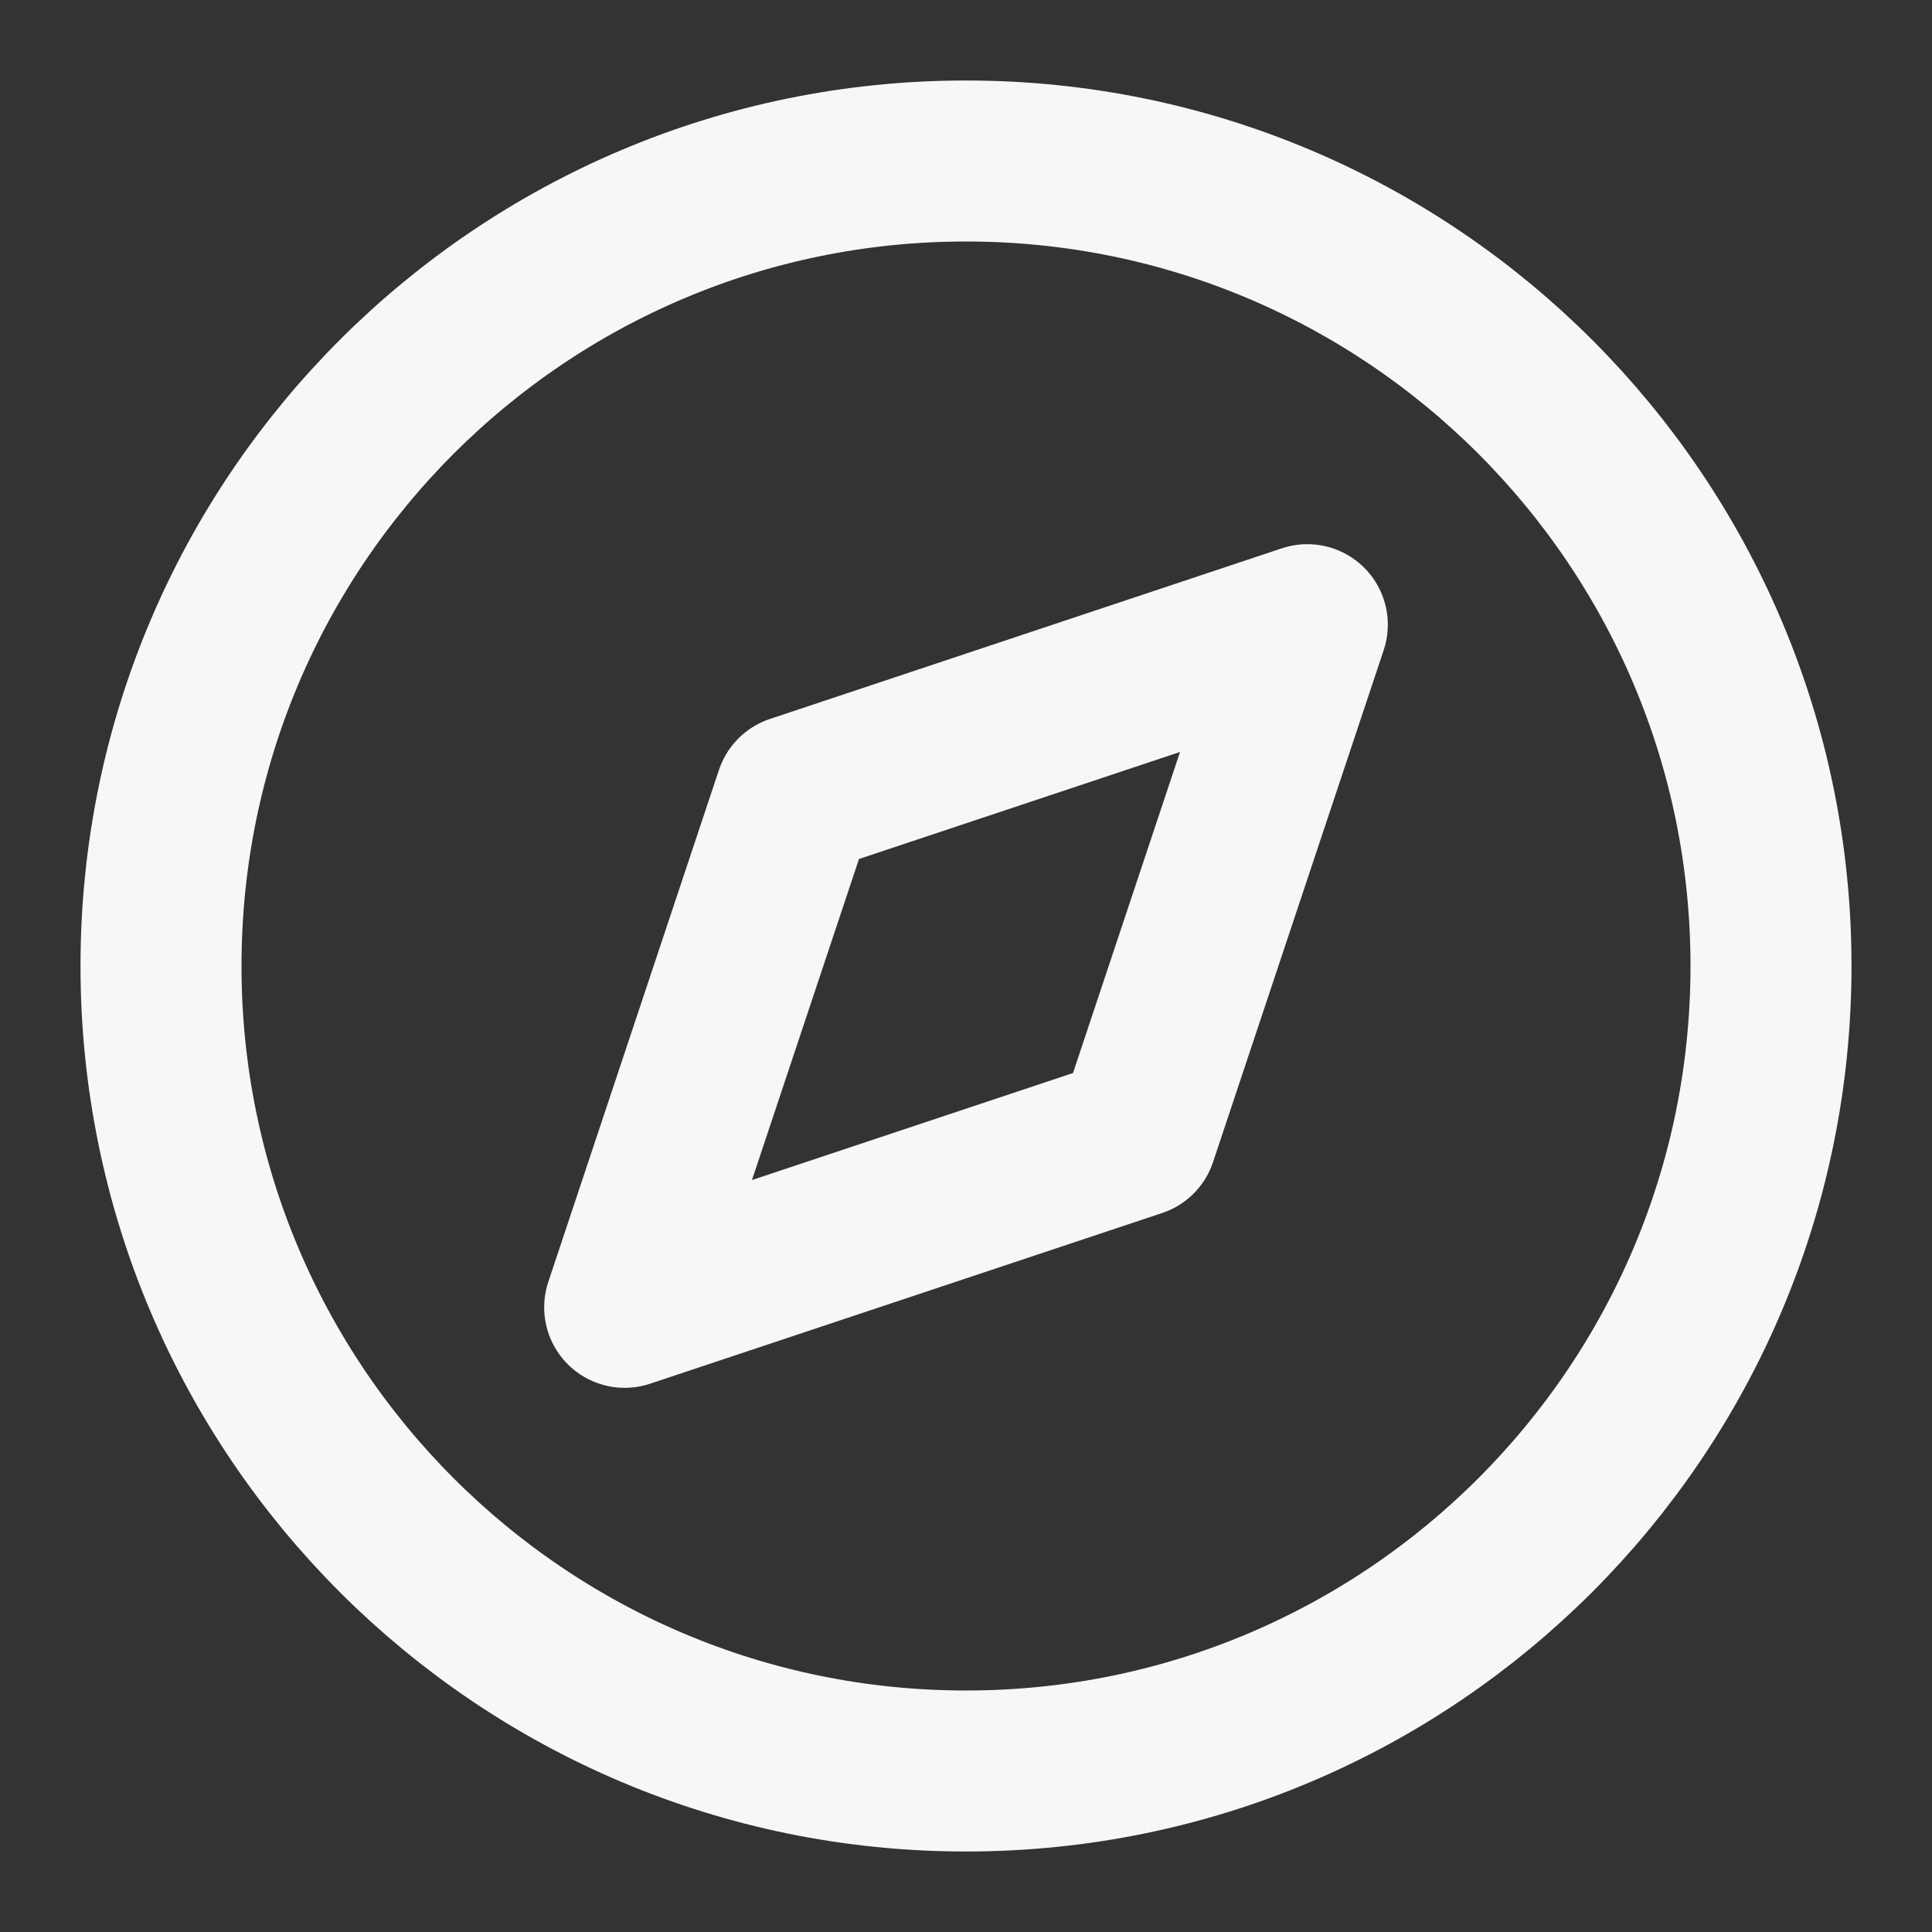 <svg width="24" height="24" viewBox="0 0 24 24" fill="none" xmlns="http://www.w3.org/2000/svg">
<rect x="0" y="0" width="24" height="24" fill="#333333" stroke="none"/>
<path class="compass-icon__stroke" d="M12 22C17.523 22 22 17.523 22 12C22 6.477 17.523 2 12 2C6.477 2 2 6.477 2 12C2 17.523 6.477 22 12 22Z" stroke="#F6F7F8" stroke-width="2" stroke-linecap="round" stroke-linejoin="round"/>
<path class="compass-icon__stroke" d="M16.24 7.76L14.12 14.12L7.76 16.24L9.88 9.88L16.24 7.76Z" stroke="#F6F7F8" stroke-width="2" stroke-linecap="round" stroke-linejoin="round"/>
</svg>
